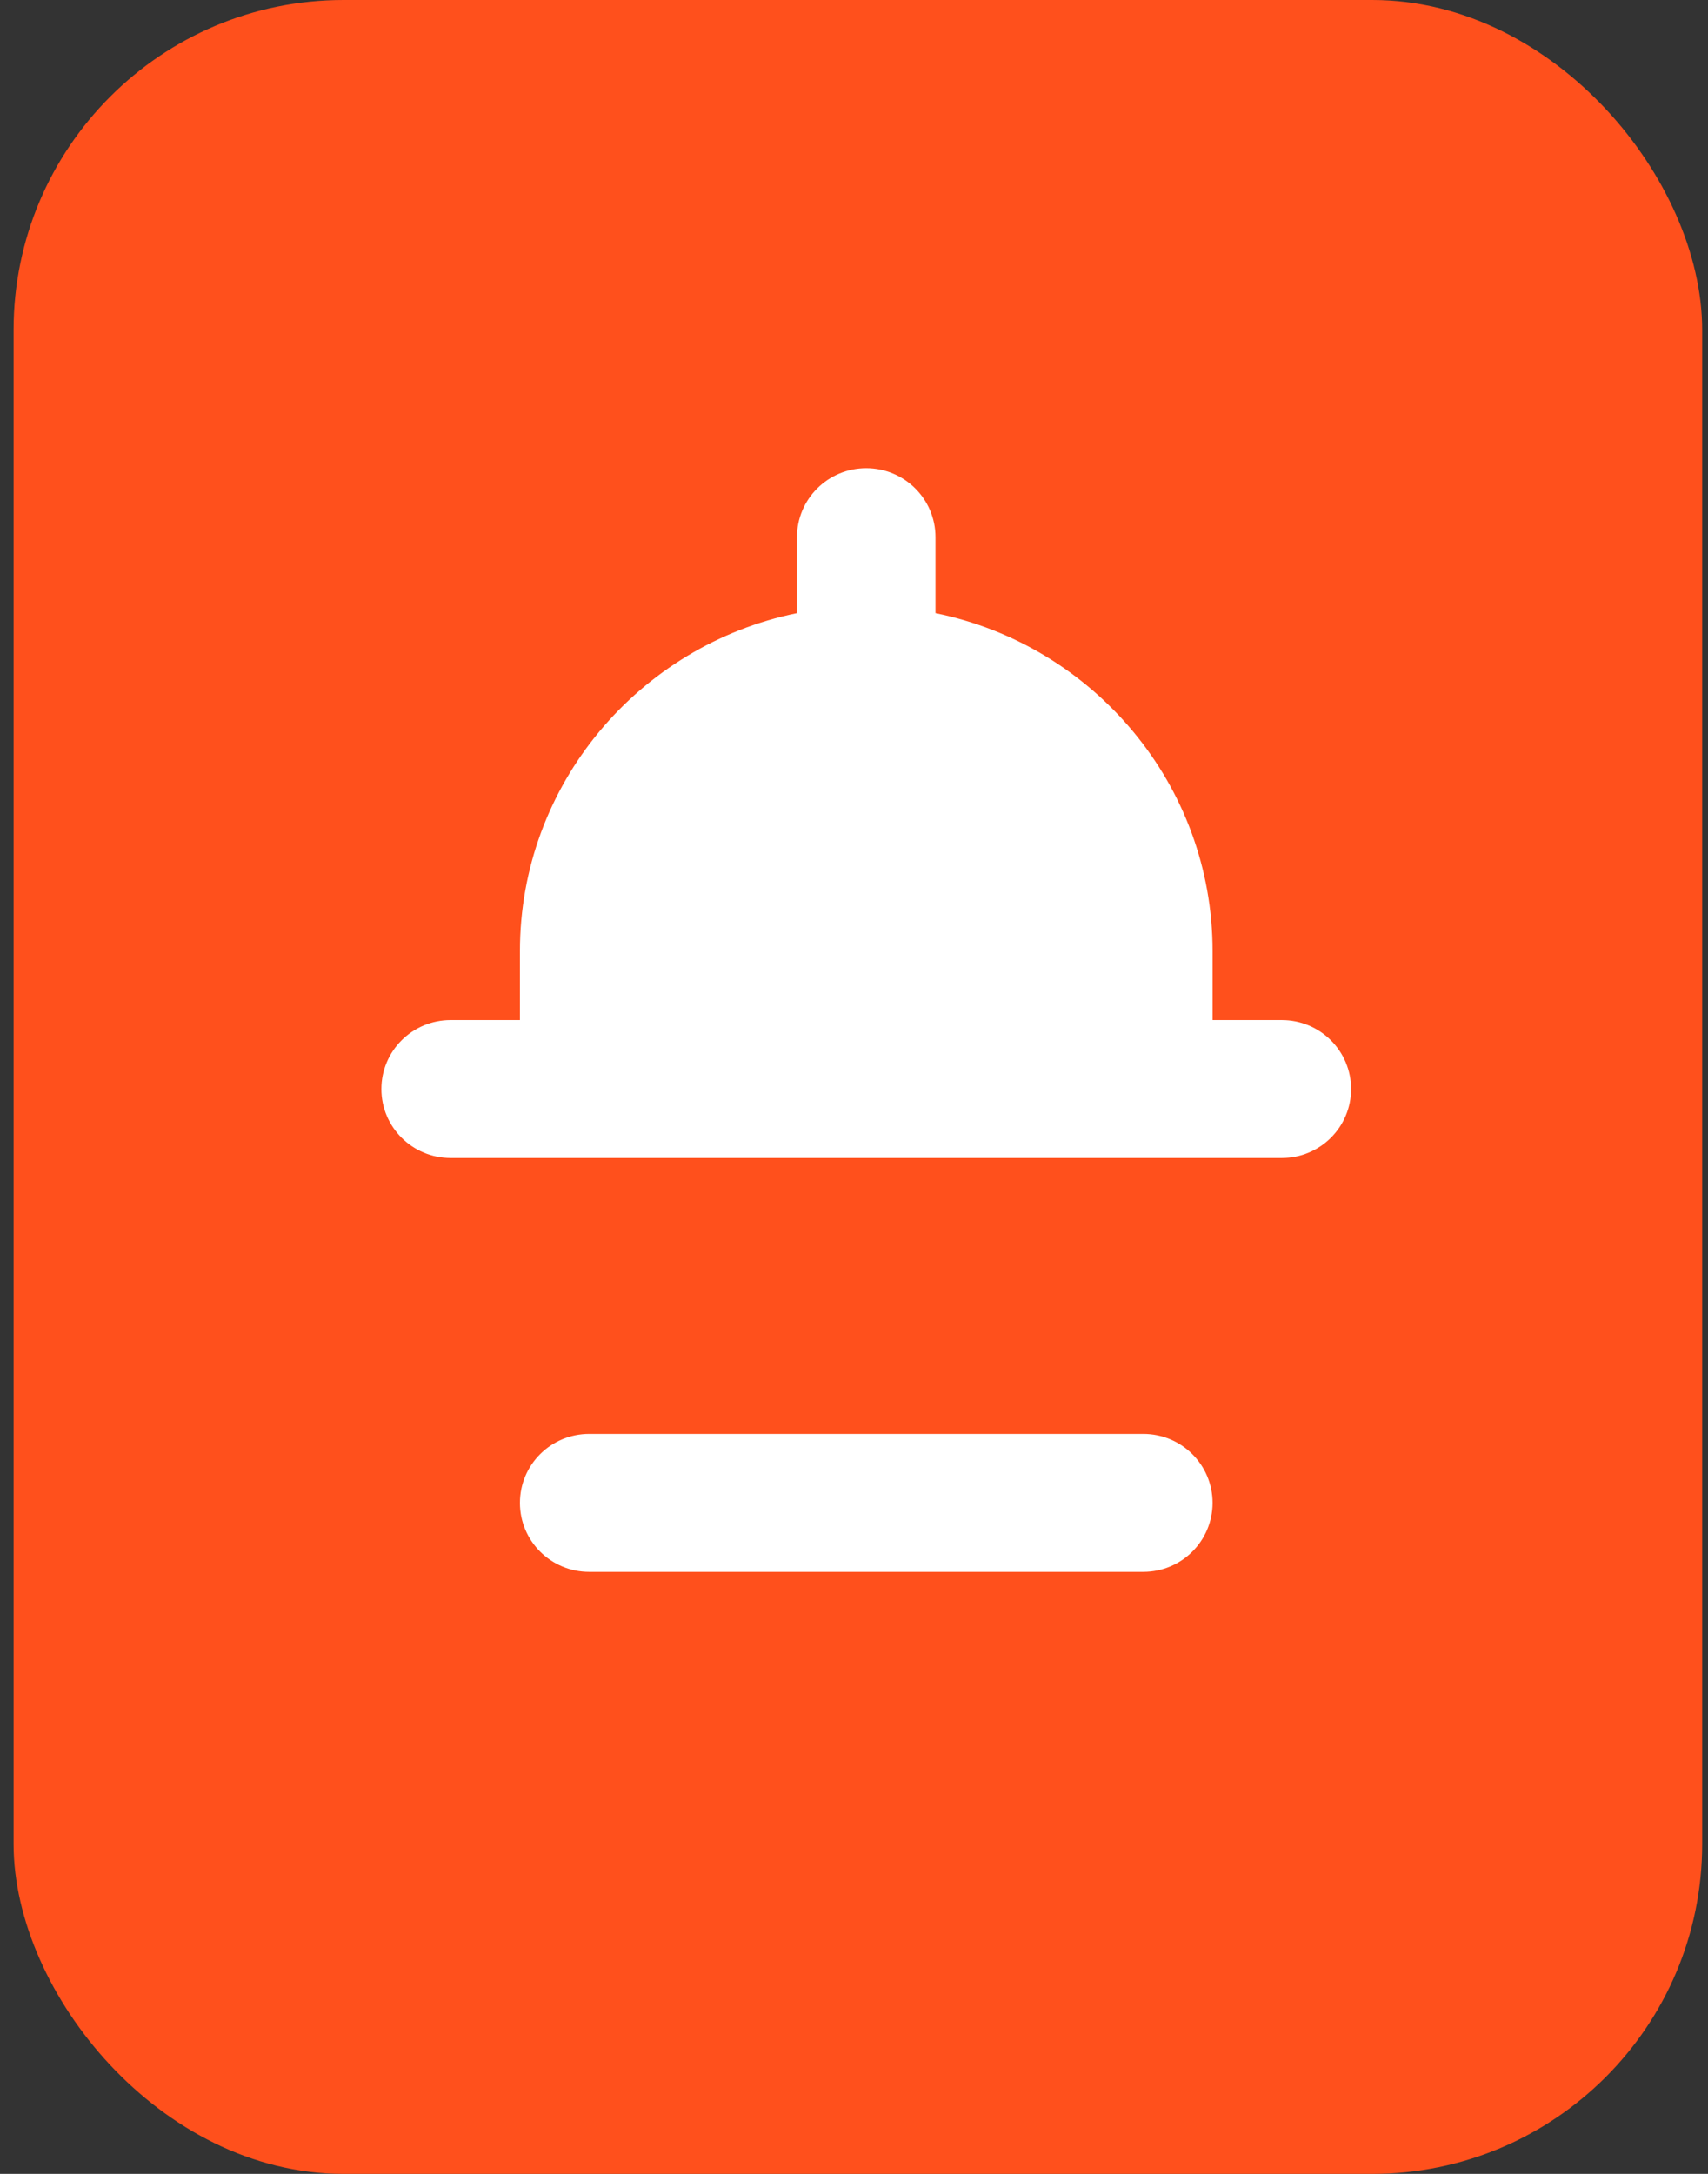 <svg width="88" height="112" viewBox="0 0 88 112" fill="none" xmlns="http://www.w3.org/2000/svg">
<rect x="0" y="0" width="88" height="112" fill="#333333" stroke="none"/>
<g clip-path="url(#clip0_77_12844)">
<rect x="1.7" y="1" width="85" height="110" rx="16" fill="#FF501C" stroke="#FF501C" stroke-width="2"/>
<path d="M69.611 56.108C69.611 54.143 68.015 52.554 66.042 52.554H62.474V49C62.474 40.42 56.335 33.242 48.199 31.59V27.677C48.199 25.713 46.603 24.123 44.631 24.123C42.658 24.123 41.062 25.713 41.062 27.677V31.59C32.926 33.242 26.788 40.42 26.788 49V52.554H23.219C21.247 52.554 19.65 54.143 19.65 56.108C19.65 58.072 21.247 59.661 23.219 59.661H66.042C68.015 59.661 69.611 58.072 69.611 56.108ZM58.905 73.877H30.356C28.384 73.877 26.788 75.466 26.788 77.431C26.788 79.395 28.384 80.985 30.356 80.985H58.905C60.877 80.985 62.474 79.395 62.474 77.431C62.474 75.466 60.877 73.877 58.905 73.877Z" fill="white"/>
</g>
<defs>
<clipPath id="clip0_77_12844">
<rect width="87" height="112" fill="white" transform="translate(0.7)"/>
</clipPath>
</defs>
</svg>
